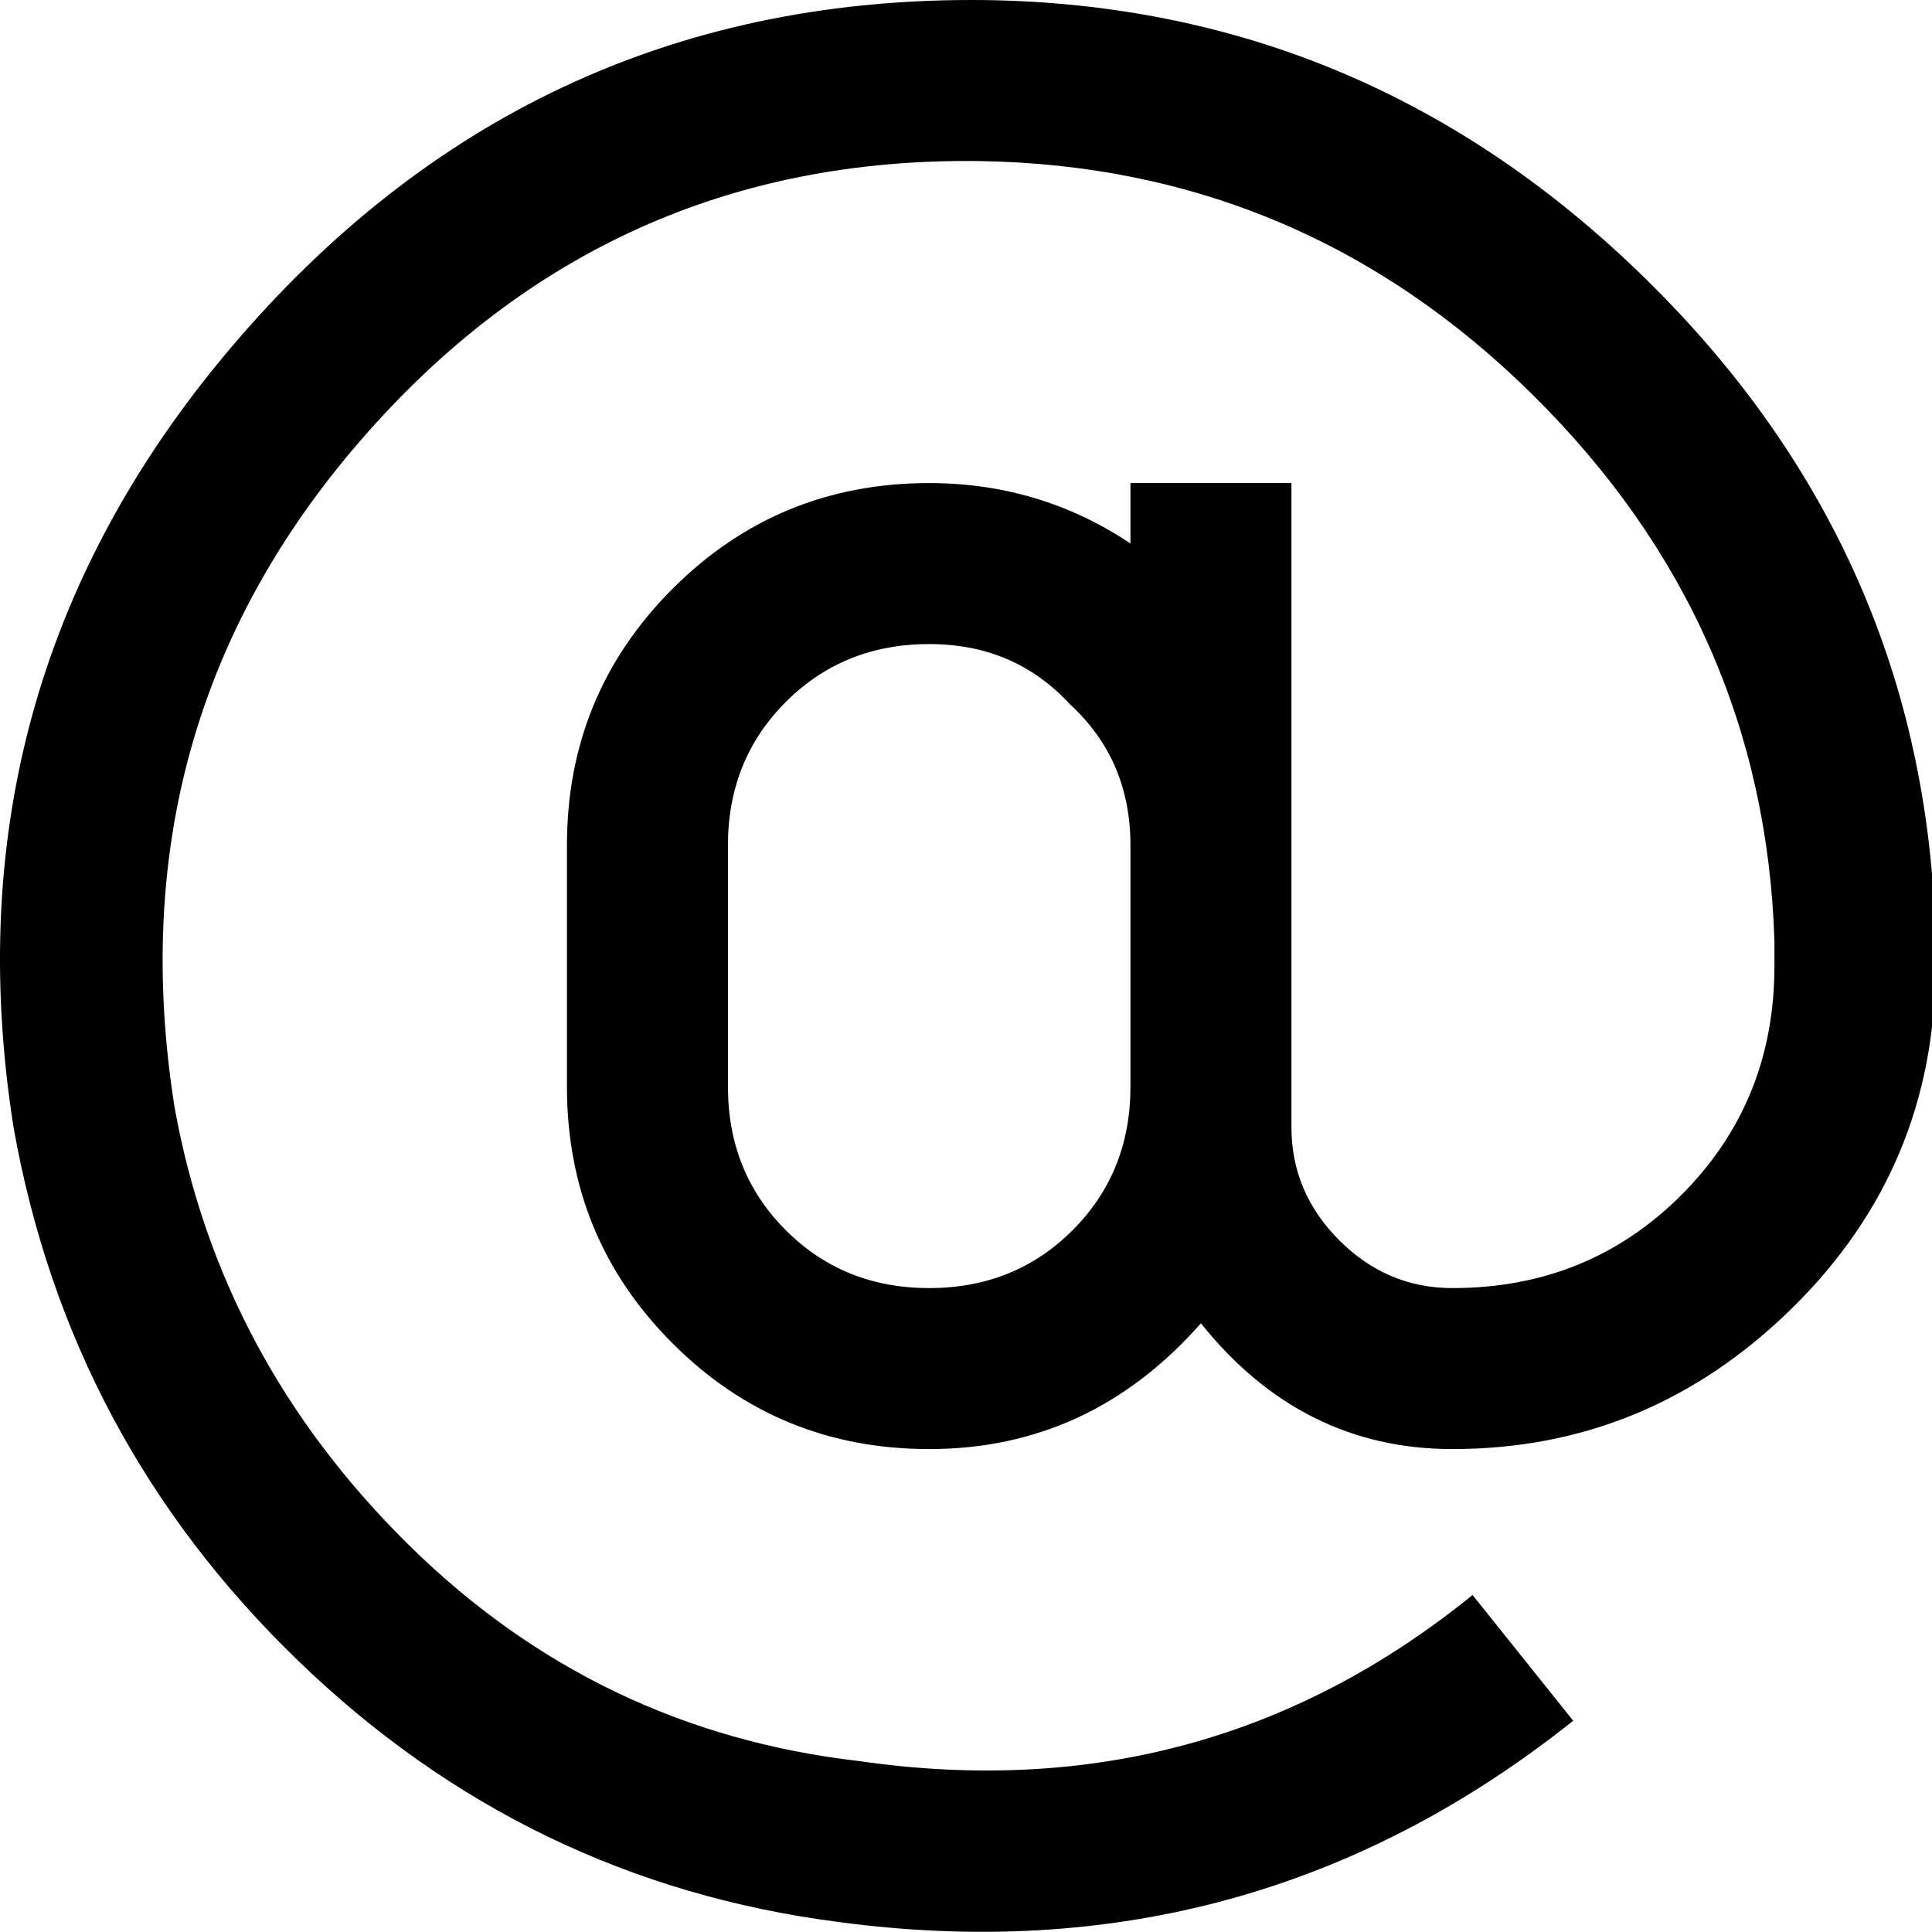 <?xml version="1.0" encoding="UTF-8"?>
<svg width="76px" height="76px" viewBox="0 0 76 76" version="1.1" xmlns="http://www.w3.org/2000/svg" xmlns:xlink="http://www.w3.org/1999/xlink">
    <!-- Generator: Sketch 48.1 (47250) - http://www.bohemiancoding.com/sketch -->
    <title>at</title>
    <desc>Created with Sketch.</desc>
    <defs></defs>
    <g id="at" stroke="none" stroke-width="1" fill="none" fill-rule="evenodd">
        <path d="M38.729,0.003 C48.757,0.135 57.433,3.796 64.755,10.987 C72.078,18.178 75.872,26.788 76.136,36.815 C76.136,36.947 76.136,37.211 76.136,37.607 C76.136,37.871 76.136,38.003 76.136,38.003 C76.136,43.281 74.255,47.767 70.495,51.461 C66.735,55.156 62.281,57.003 57.136,57.003 C53.177,57.003 49.879,55.354 47.24,52.055 C44.337,55.354 40.774,57.003 36.552,57.003 C32.594,57.003 29.229,55.618 26.459,52.847 C23.688,50.076 22.302,46.711 22.302,42.753 C22.302,39.586 22.302,39.586 22.302,33.253 C22.302,29.295 23.688,25.93 26.459,23.159 C29.229,20.388 32.594,19.003 36.552,19.003 C39.455,19.003 42.094,19.795 44.469,21.378 C44.469,20.586 44.469,19.597 44.469,19.003 C46.052,19.003 49.219,19.003 50.802,19.003 C50.802,22.565 50.802,29.69 50.802,33.253 C50.802,35.628 50.802,40.378 50.802,42.753 C50.802,43.149 50.802,43.149 50.802,44.336 C50.802,46.052 51.429,47.536 52.682,48.789 C53.936,50.043 55.42,50.67 57.136,50.67 C60.698,50.67 63.7,49.449 66.141,47.008 C68.582,44.567 69.802,41.565 69.802,38.003 C69.802,37.673 69.802,37.673 69.802,37.013 C69.538,28.701 66.372,21.543 60.302,15.539 C54.233,9.536 46.976,6.468 38.531,6.336 C28.768,6.204 20.653,9.866 14.188,17.321 C7.722,24.775 5.281,33.517 6.865,43.545 C8.052,50.142 11.12,55.881 16.068,60.763 C21.016,65.645 26.92,68.482 33.781,69.274 C42.886,70.593 50.934,68.416 57.927,62.743 C59.247,64.392 59.247,64.392 61.886,67.69 C53.441,74.42 43.809,77.059 32.99,75.607 C24.809,74.552 17.717,71.121 11.714,65.315 C5.71,59.51 1.983,52.517 0.531,44.336 C-1.316,32.593 1.653,22.236 9.438,13.263 C17.222,4.291 26.986,-0.129 38.729,0.003 Z M36.552,25.336 C34.309,25.336 32.429,26.095 30.912,27.612 C29.394,29.13 28.636,31.01 28.636,33.253 C28.636,36.42 28.636,36.42 28.636,42.753 C28.636,44.996 29.394,46.876 30.912,48.394 C32.429,49.911 34.309,50.67 36.552,50.67 C38.795,50.67 40.676,49.911 42.193,48.394 C43.71,46.876 44.469,44.996 44.469,42.753 C44.469,39.586 44.469,39.586 44.469,33.253 C44.469,31.01 43.677,29.163 42.094,27.711 C40.643,26.128 38.795,25.336 36.552,25.336 Z" fill="#000000" fill-rule="nonzero"></path>
    </g>
</svg>
